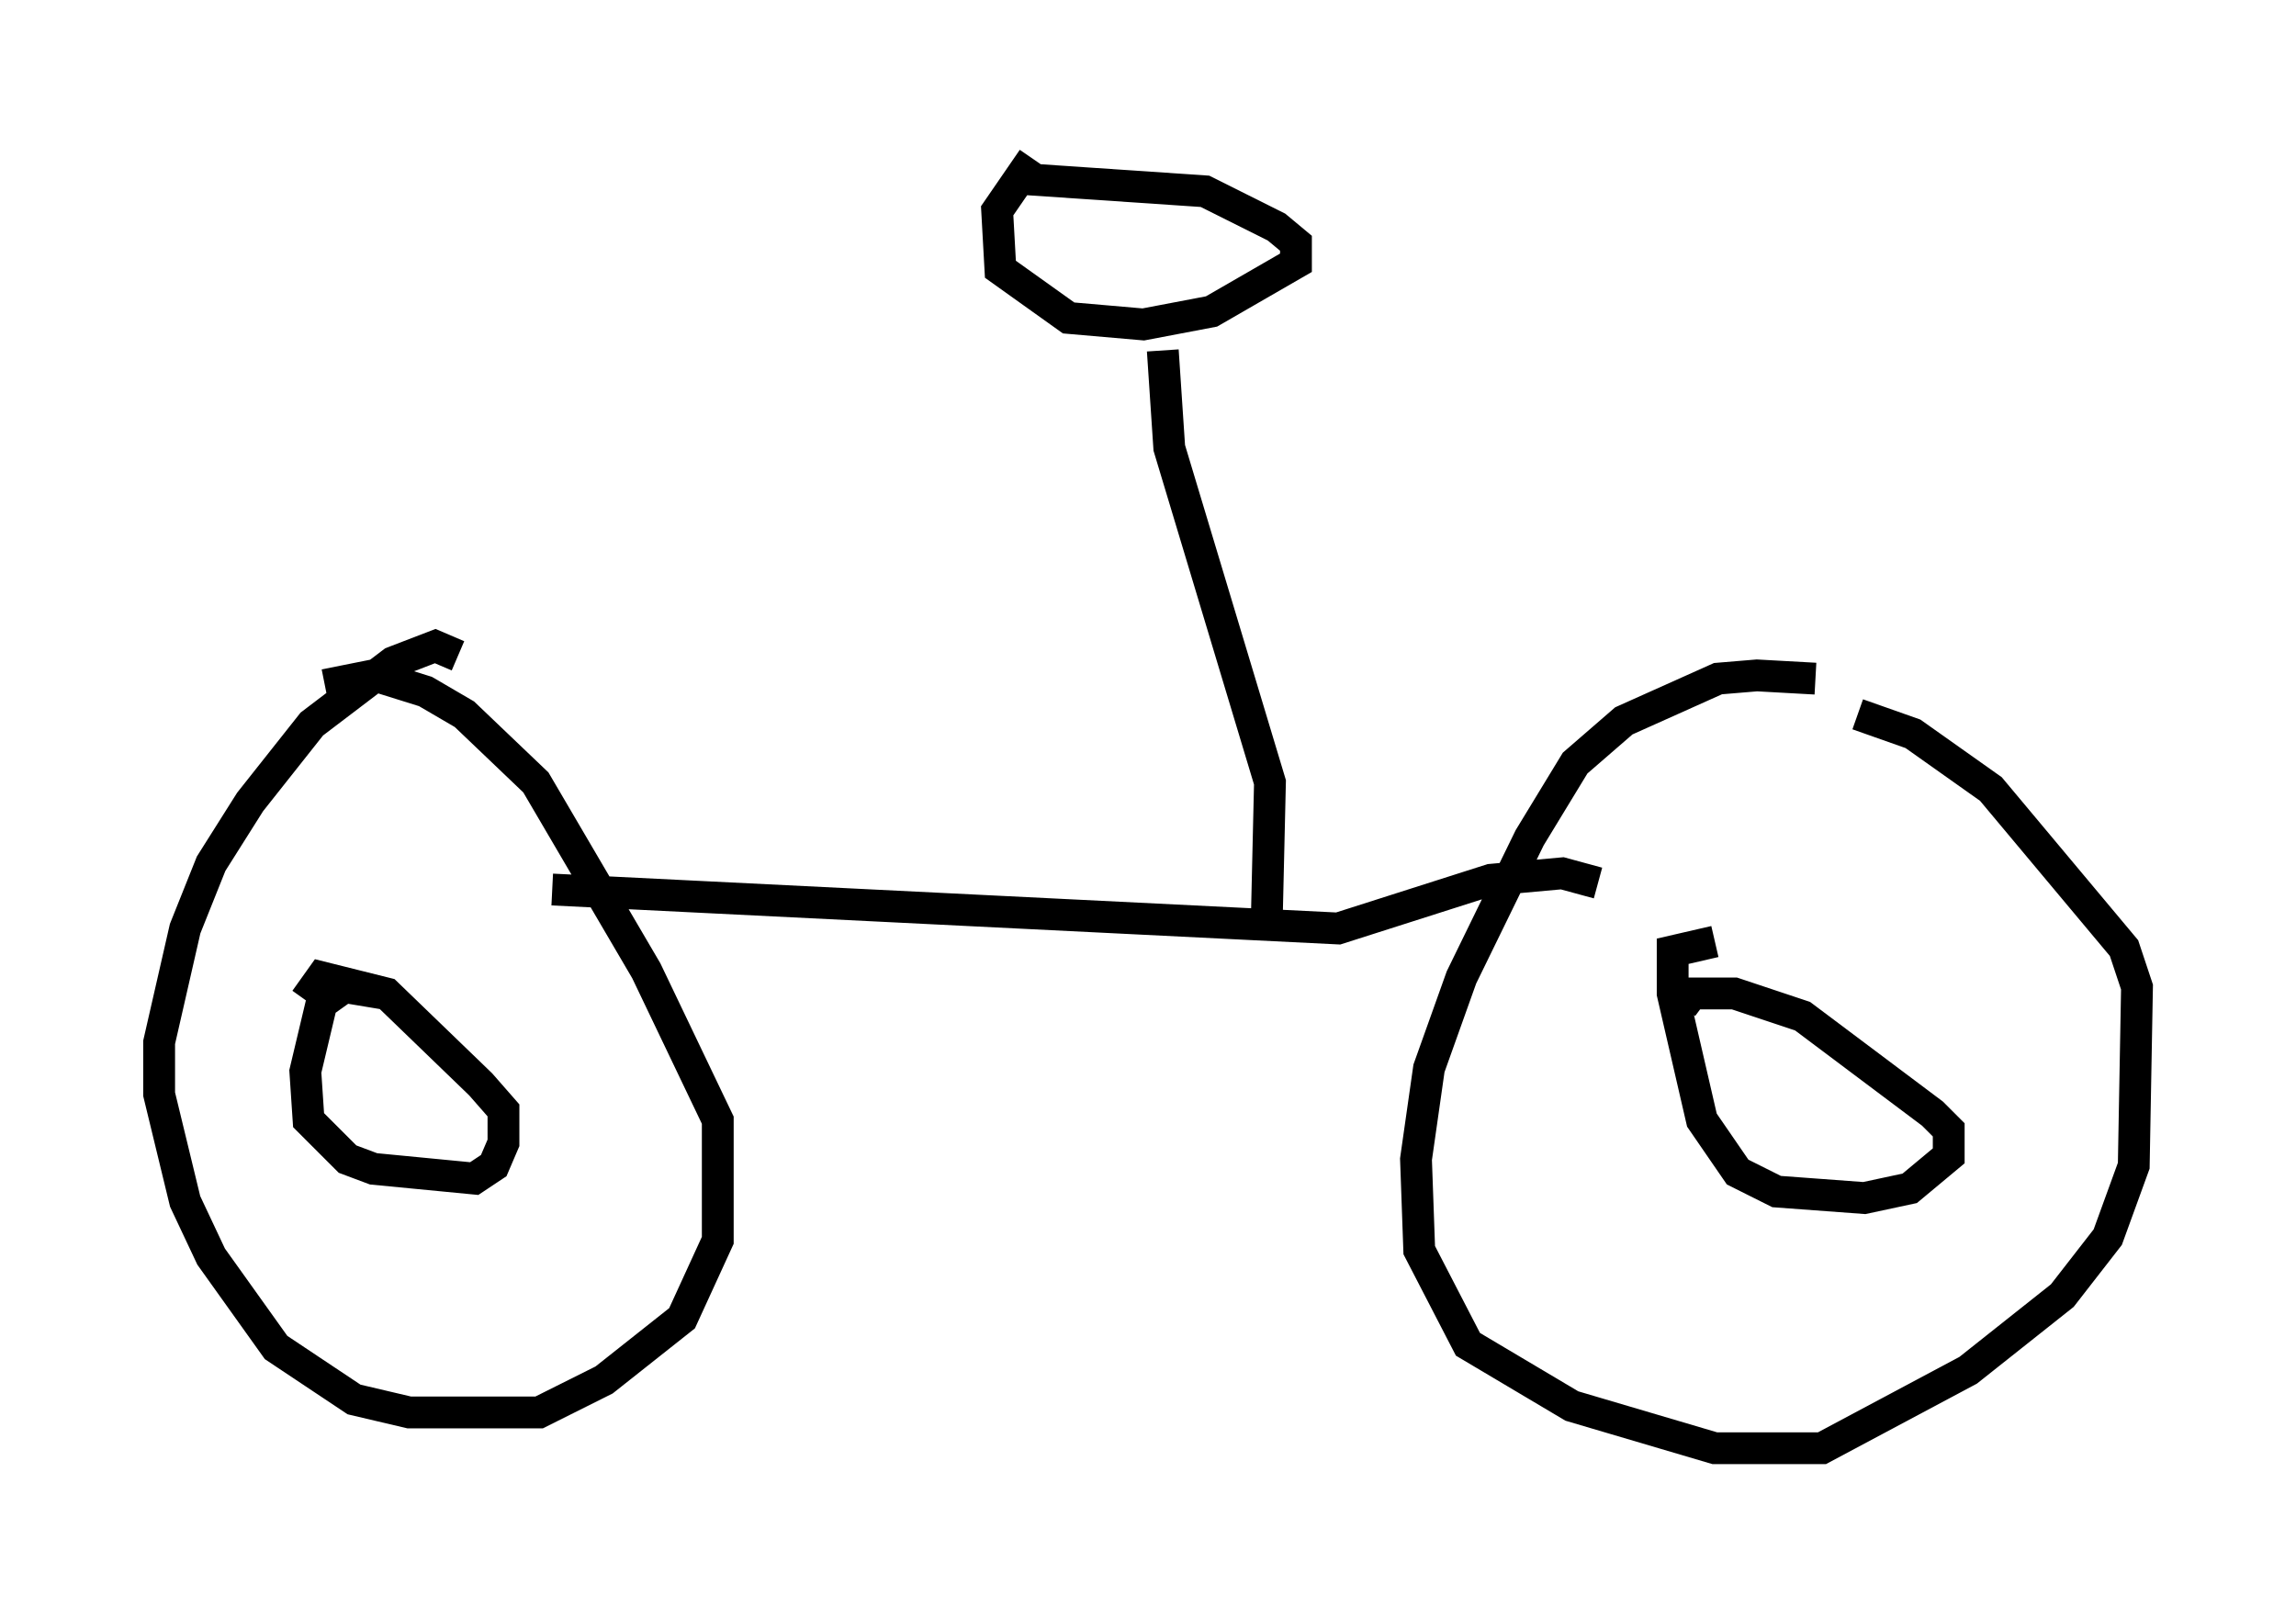 <?xml version="1.0" encoding="utf-8" ?>
<svg baseProfile="full" height="50.528" version="1.1" width="72.169" xmlns="http://www.w3.org/2000/svg" xmlns:ev="http://www.w3.org/2001/xml-events" xmlns:xlink="http://www.w3.org/1999/xlink"><defs /><rect fill="white" height="50.528" width="72.169" x="0" y="0" /><path d="M60.024, 22.559 m-2.96, -1.225 l-1.838, -0.102 -1.225, 0.102 l-2.96, 1.327 -1.531, 1.327 l-1.429, 2.348 -2.144, 4.39 l-1.021, 2.858 -0.408, 2.858 l0.102, 2.858 1.531, 2.96 l3.267, 1.94 4.492, 1.327 l3.369, 0.0 4.594, -2.45 l2.96, -2.348 1.429, -1.838 l0.817, -2.246 0.102, -5.615 l-0.408, -1.225 -4.185, -5.002 l-2.45, -1.735 -1.735, -0.613 m-43.998, -1.838 l-0.715, -0.306 -1.327, 0.51 l-2.552, 1.94 -1.94, 2.45 l-1.225, 1.94 -0.817, 2.042 l-0.817, 3.573 0.0, 1.633 l0.817, 3.369 0.817, 1.735 l2.042, 2.858 2.45, 1.633 l1.735, 0.408 4.083, 0.0 l2.042, -1.021 2.45, -1.94 l1.123, -2.45 0.0, -3.777 l-2.246, -4.696 -3.471, -5.921 l-2.246, -2.144 -1.225, -0.715 l-1.633, -0.51 -1.531, 0.306 m1.838, 9.698 l-1.225, -0.204 -0.715, 0.51 l-0.51, 2.144 0.102, 1.531 l1.225, 1.225 0.817, 0.306 l3.165, 0.306 0.613, -0.408 l0.306, -0.715 0.0, -1.021 l-0.715, -0.817 -2.96, -2.858 l-2.042, -0.51 -0.51, 0.715 m44.305, -1.838 l-1.327, 0.306 0.0, 1.327 l0.919, 3.981 1.123, 1.633 l1.225, 0.613 2.756, 0.204 l1.429, -0.306 1.225, -1.021 l0.0, -0.817 -0.51, -0.51 l-4.083, -3.063 -2.144, -0.715 l-1.327, 0.0 -0.306, 0.408 m-35.525, -3.675 l24.704, 1.225 4.798, -1.531 l2.246, -0.204 1.123, 0.306 m-10.413, 1.225 l0.102, -4.39 -3.165, -10.515 l-0.204, -3.063 m-4.696, -5.41 l6.023, 0.408 2.246, 1.123 l0.613, 0.51 0.0, 0.613 l-2.654, 1.531 -2.144, 0.408 l-2.348, -0.204 -2.144, -1.531 l-0.102, -1.838 1.123, -1.633 m25.317, 18.171 " fill="none" stroke="black" stroke-width="1" /></svg>